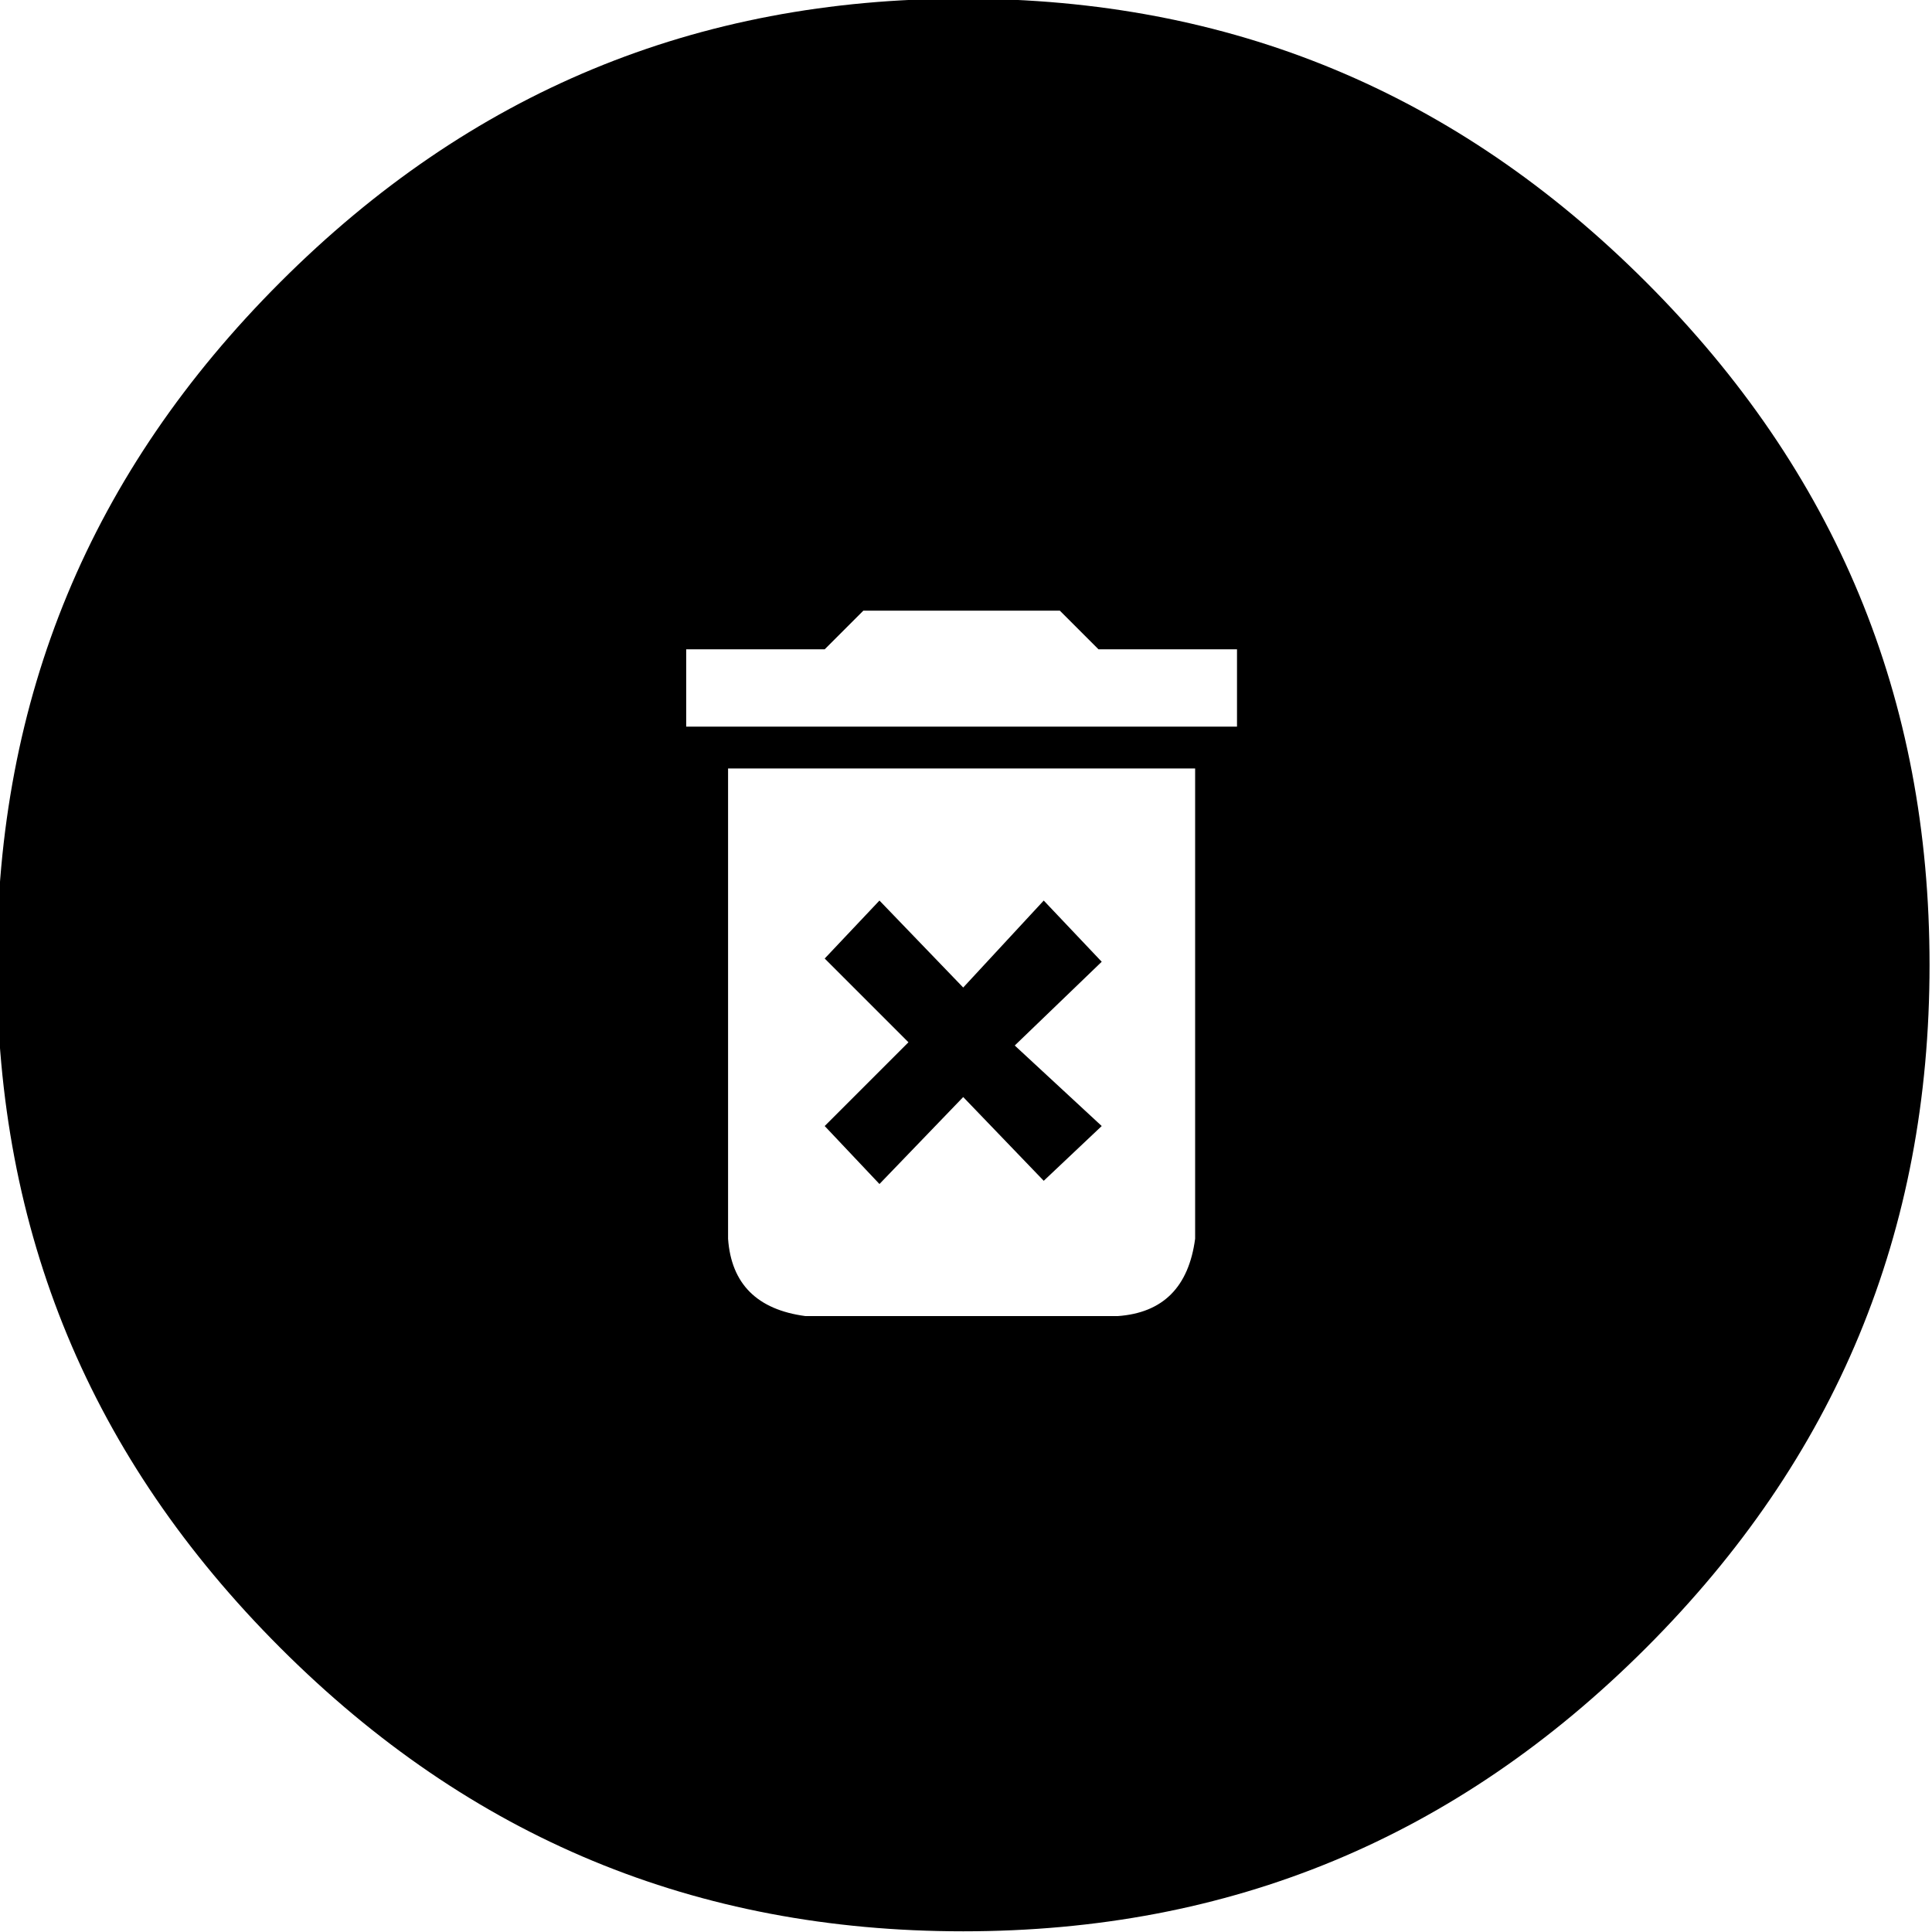 <?xml version="1.0" encoding="utf-8"?>
<!-- Generator: Adobe Illustrator 23.1.1, SVG Export Plug-In . SVG Version: 6.00 Build 0)  -->
<svg version="1.1" id="Ebene_1" xmlns="http://www.w3.org/2000/svg" xmlns:xlink="http://www.w3.org/1999/xlink" x="0px" y="0px"
	 viewBox="0 0 58 58" style="enable-background:new 0 0 58 58;" xml:space="preserve">
<g transform="matrix( 0.967, 0, 0, 0.967, 214,31) ">
	<g transform="matrix( 1, 0, 0, 1, 0,0) ">
		<g>
			<g id="Symbol_80_0_Layer0_0_FILL">
				<path d="M-170.2-23.3c-5.9-5.9-12.9-8.8-21.2-8.8s-15.3,2.9-21.2,8.8c-5.9,5.9-8.8,12.9-8.8,21.2s2.9,15.3,8.8,21.2
					c5.9,5.9,12.9,8.8,21.2,8.8s15.3-2.9,21.2-8.8c5.9-5.9,8.8-12.9,8.8-21.2S-164.3-17.4-170.2-23.3 M-187.2-11.9h4.3v2.4H-200
					v-2.4h4.3l1.2-1.2h6.1L-187.2-11.9 M-184.2,6.4c-0.2,1.5-1,2.3-2.4,2.4h-9.7c-1.5-0.2-2.3-1-2.4-2.4V-8.2h14.5V6.4 M-187.1-2.2
					l-1.8-1.9l-2.5,2.7l-2.6-2.7l-1.7,1.8l2.6,2.6l-2.6,2.6l1.7,1.8l2.6-2.7l2.5,2.6l1.8-1.7l-2.7-2.5L-187.1-2.2z"/>
			</g>
		</g>
	</g>
</g>
</svg>
